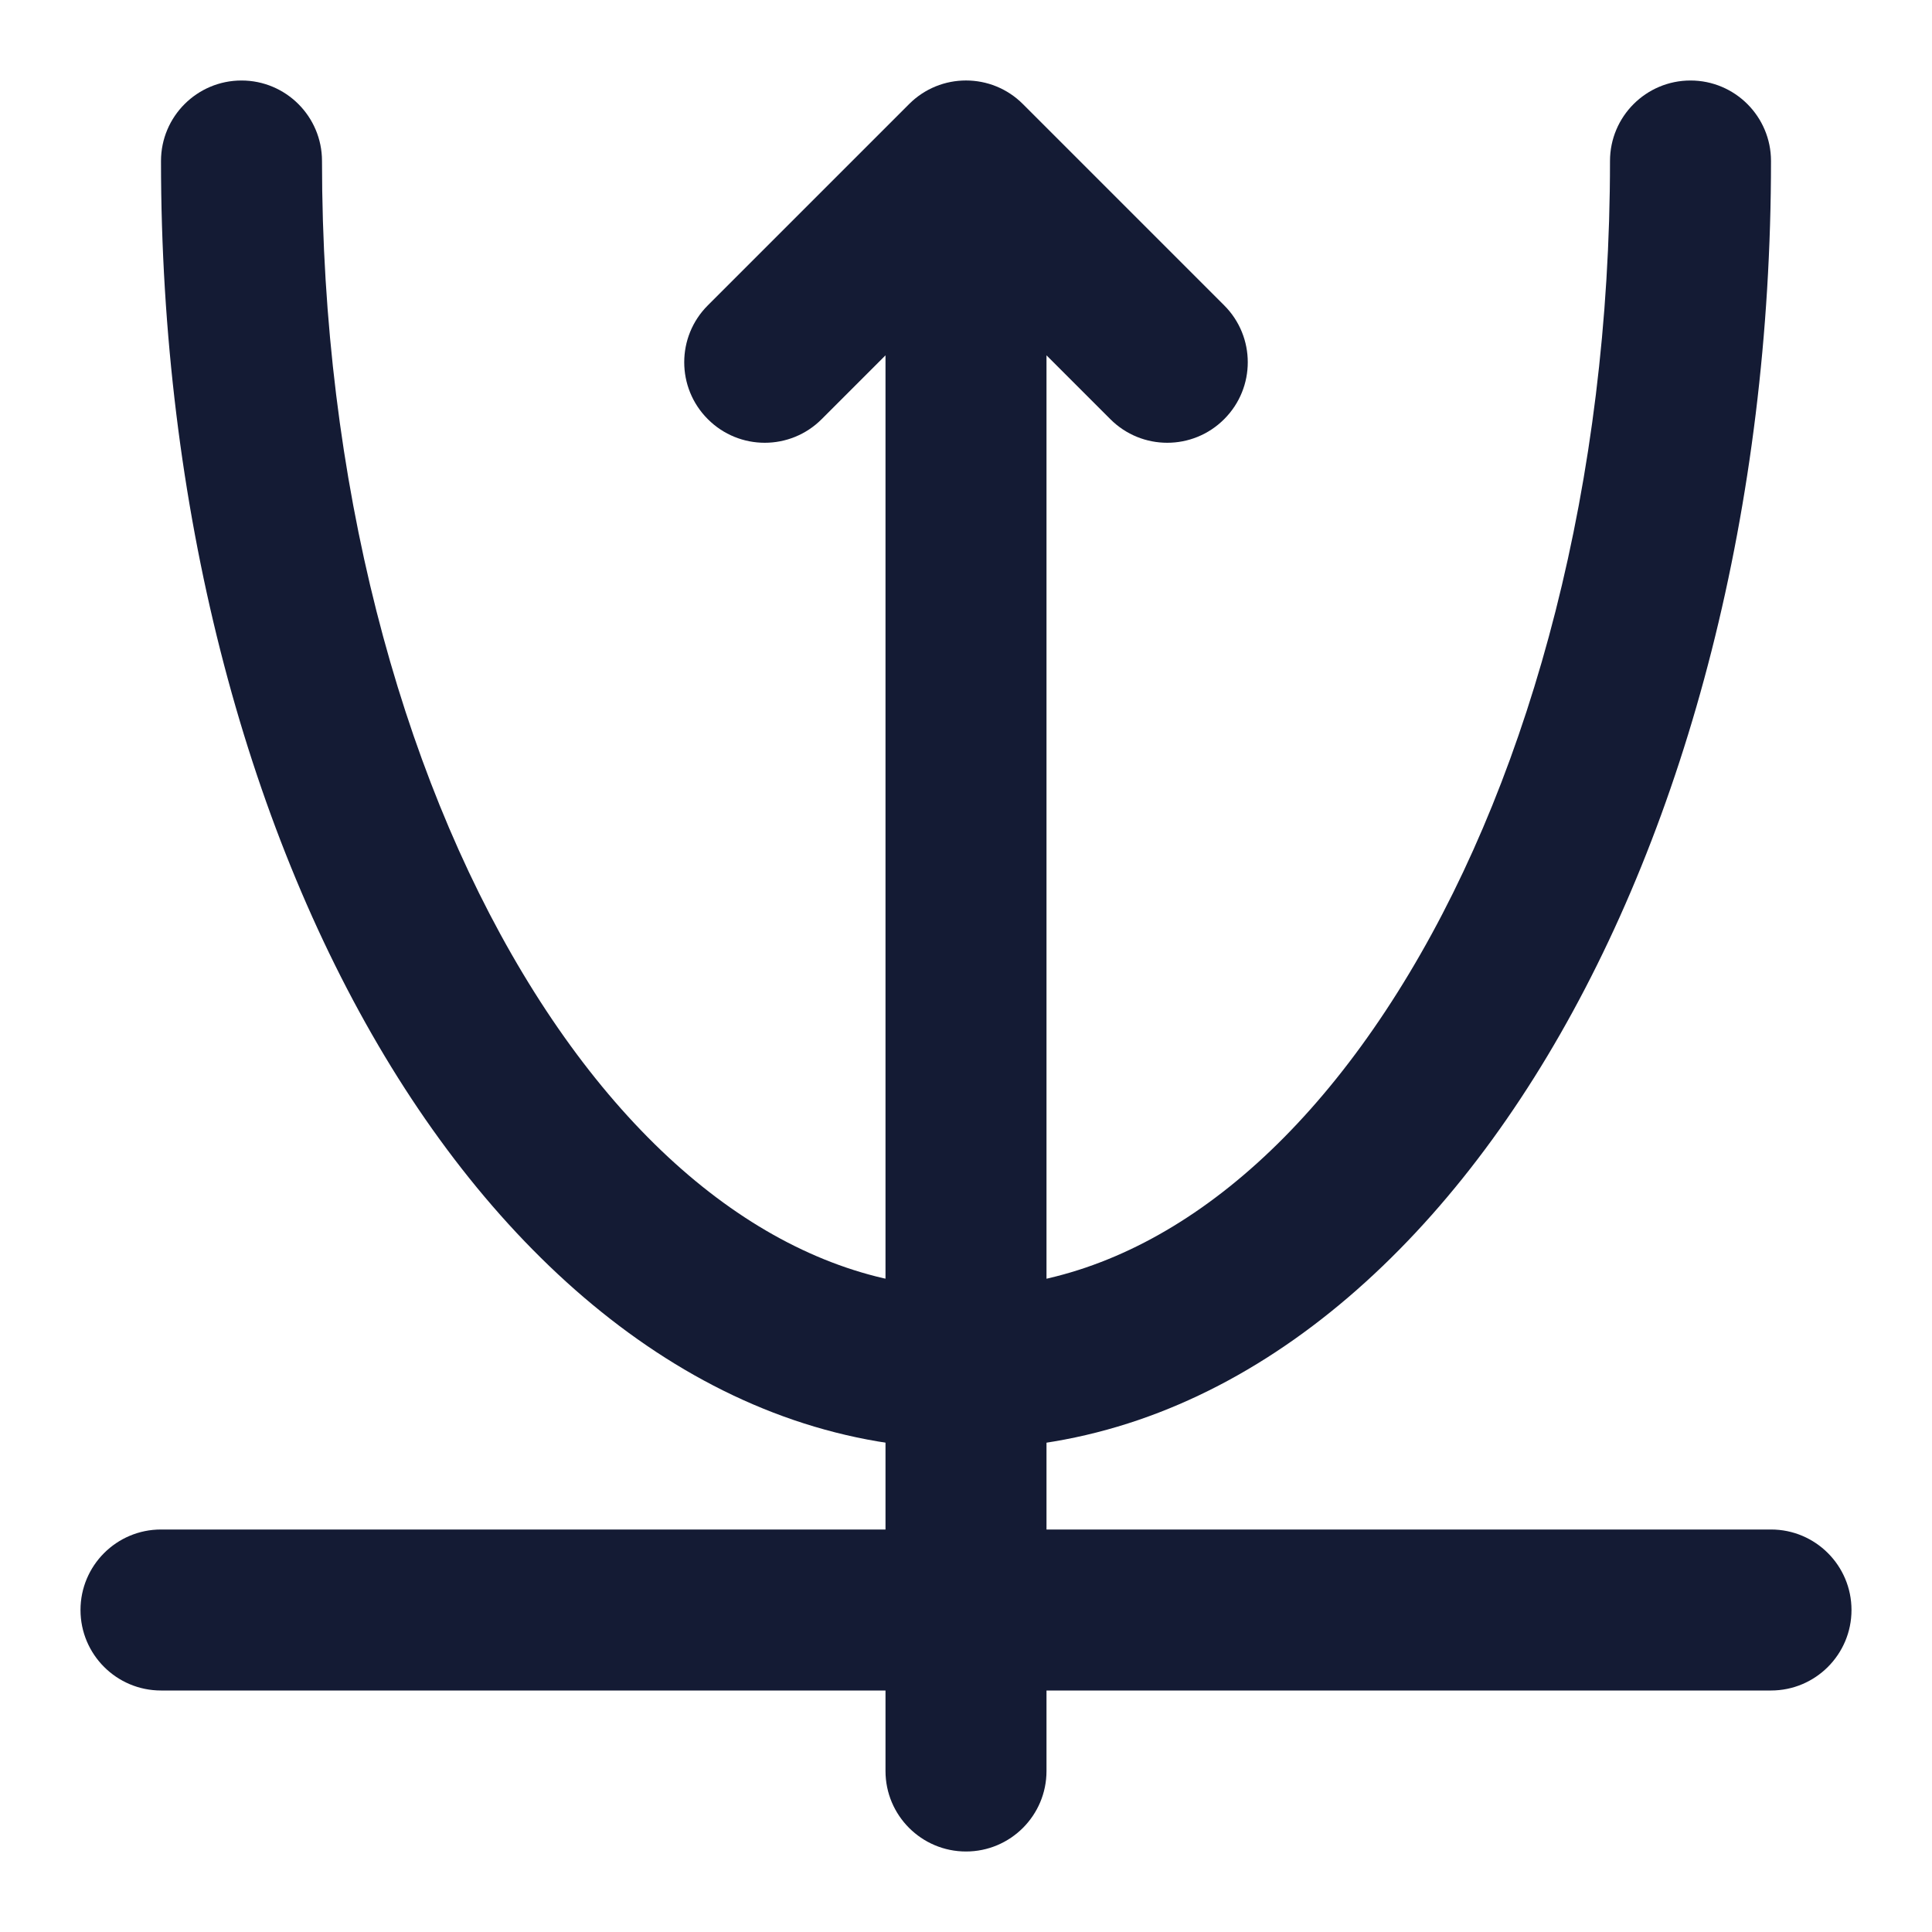 <svg width="24" height="24" viewBox="0 0 24 24" fill="none" xmlns="http://www.w3.org/2000/svg">
<path fill-rule="evenodd" clip-rule="evenodd" d="M1 20C1 19.448 1.448 19 2 19H22C22.552 19 23 19.448 23 20C23 20.552 22.552 21 22 21H2C1.448 21 1 20.552 1 20Z" fill="#141B34"/>
<path fill-rule="evenodd" clip-rule="evenodd" d="M3 1C3.552 1 4 1.448 4 2C4 5.991 4.973 9.557 6.494 12.091C8.026 14.644 10.004 15.998 12 15.998C13.996 15.998 15.974 14.644 17.506 12.091C19.027 9.557 20 5.991 20 2C20 1.448 20.448 1 21 1C21.552 1 22 1.448 22 2C22 6.292 20.958 10.225 19.221 13.12C17.497 15.994 14.975 17.998 12 17.998C9.026 17.998 6.503 15.994 4.779 13.12C3.042 10.225 2 6.292 2 2C2 1.448 2.448 1 3 1Z" fill="#141B34"/>
<path fill-rule="evenodd" clip-rule="evenodd" d="M12 23C12.552 23 13 22.552 13 22V4.414L13.793 5.207C14.183 5.598 14.817 5.598 15.207 5.207C15.598 4.817 15.598 4.183 15.207 3.793L12.707 1.293C12.317 0.902 11.683 0.902 11.293 1.293L8.793 3.793C8.402 4.183 8.402 4.817 8.793 5.207C9.183 5.598 9.817 5.598 10.207 5.207L11 4.414V22C11 22.552 11.448 23 12 23Z" fill="#141B34"/>
</svg>
